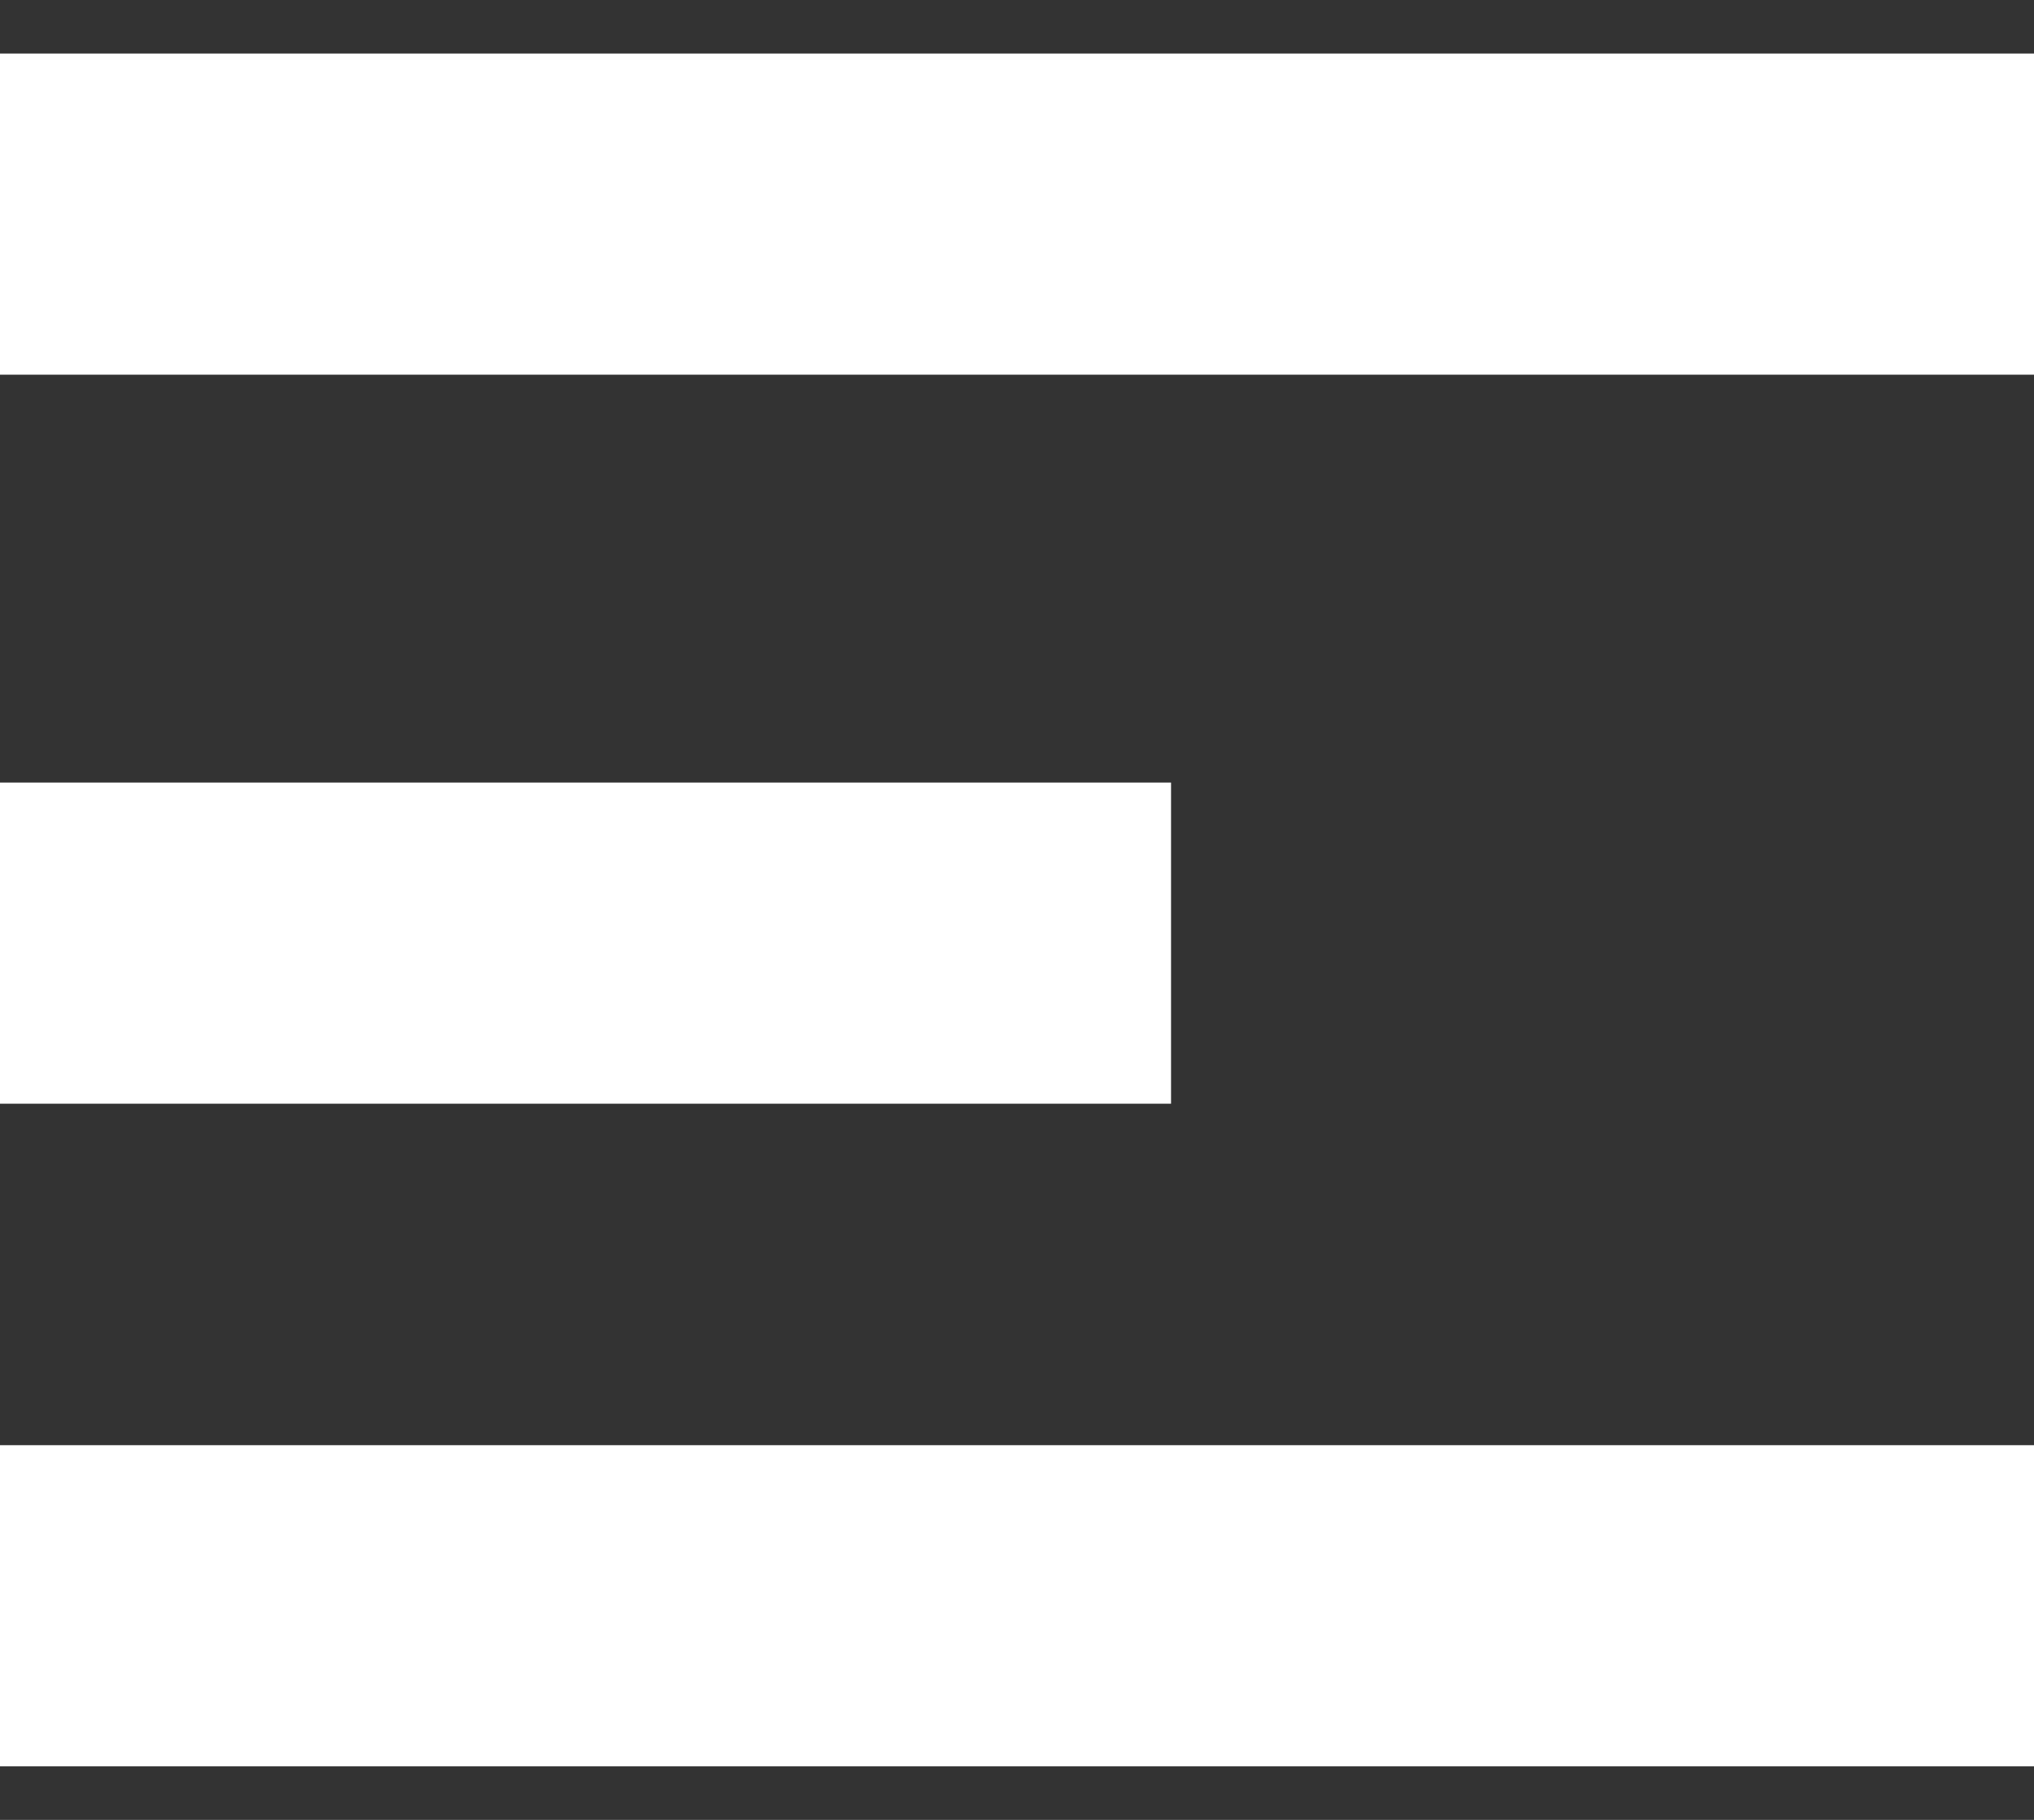 <svg width="19" height="17" viewBox="0 0 19 17" fill="none" xmlns="http://www.w3.org/2000/svg">
<rect x="0" y="0" width="19" height="17" fill="#333333" stroke="none"/>
<path d="M0 2H19M0 8.81H10.939M0 15H19" stroke="white" stroke-width="3"/>
</svg>
